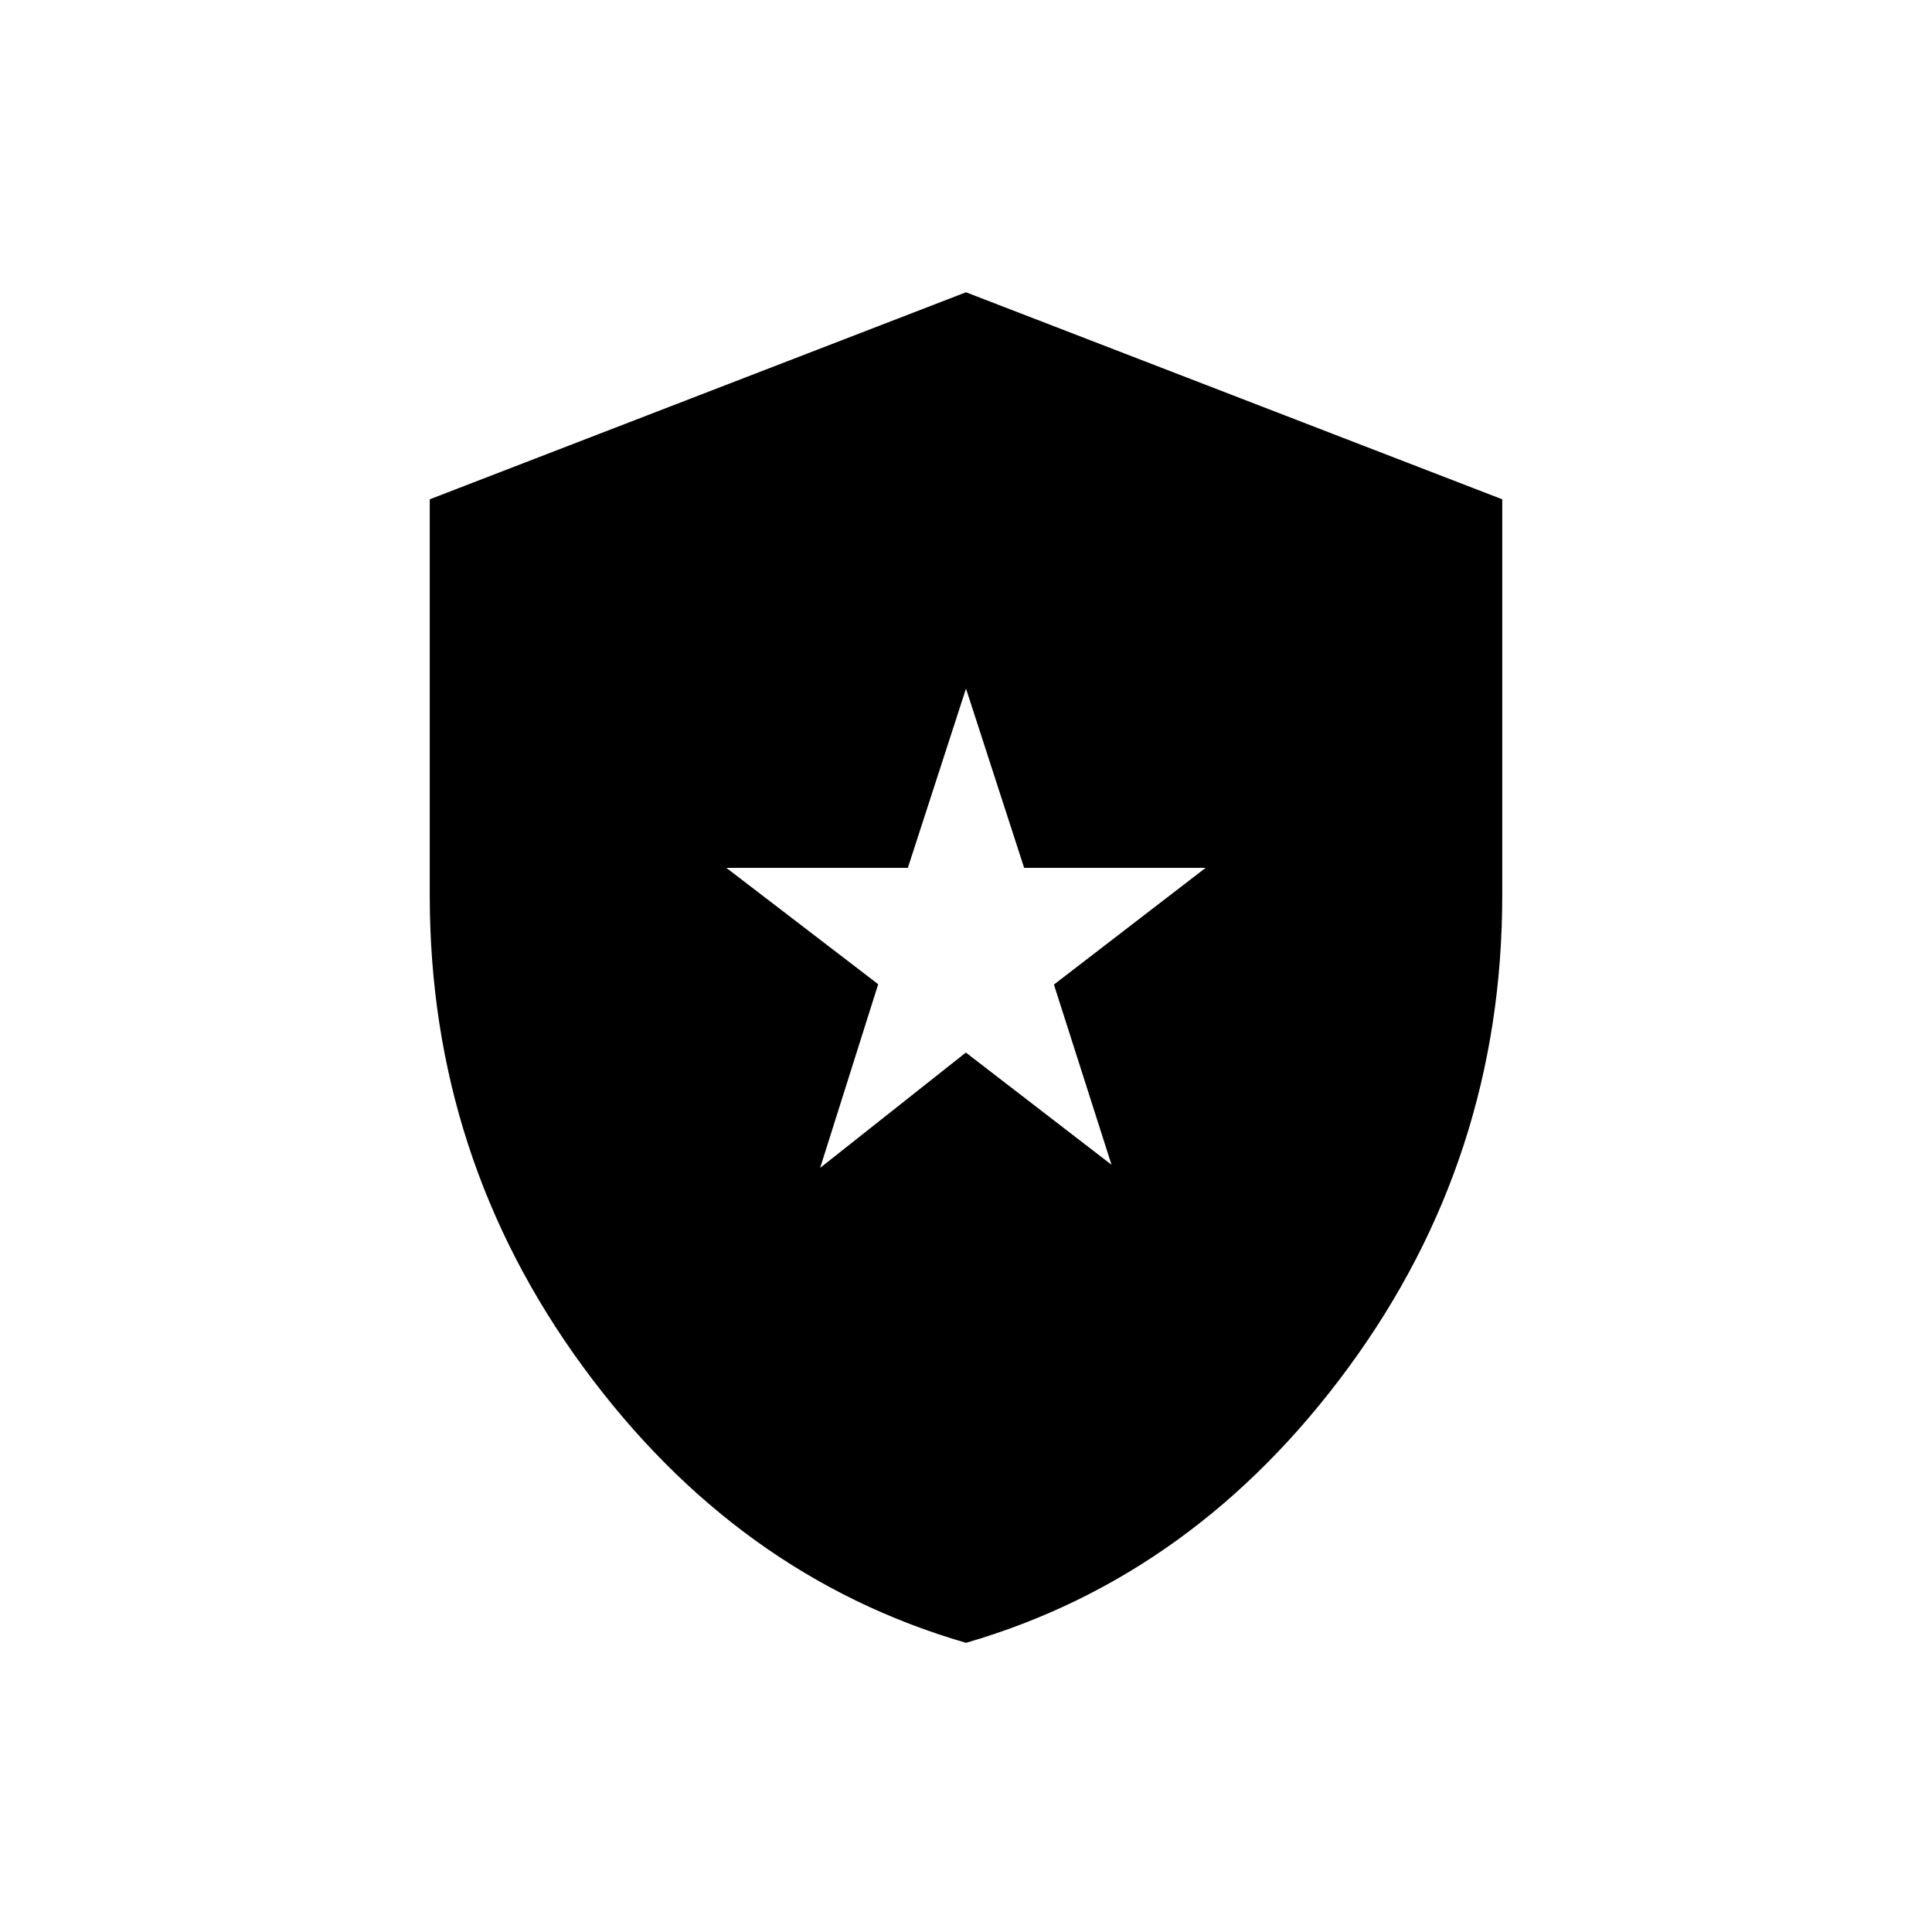 <svg xmlns="http://www.w3.org/2000/svg" height="20" viewBox="0 -960 960 960" width="20"><path d="m407.53-379.69 72.4-57.3 72.38 55.76-28.62-89.54 75.39-58h-90.19L480-617.85l-28.89 89.08h-90.19l75.45 57.82-28.84 91.26Zm72.47 236q-114.04-33.06-190.25-137.09t-76.21-234.27V-711.9L480-814.77 746.46-711.9v196.85q0 130.24-76.21 234.27T480-143.69Z"/></svg>